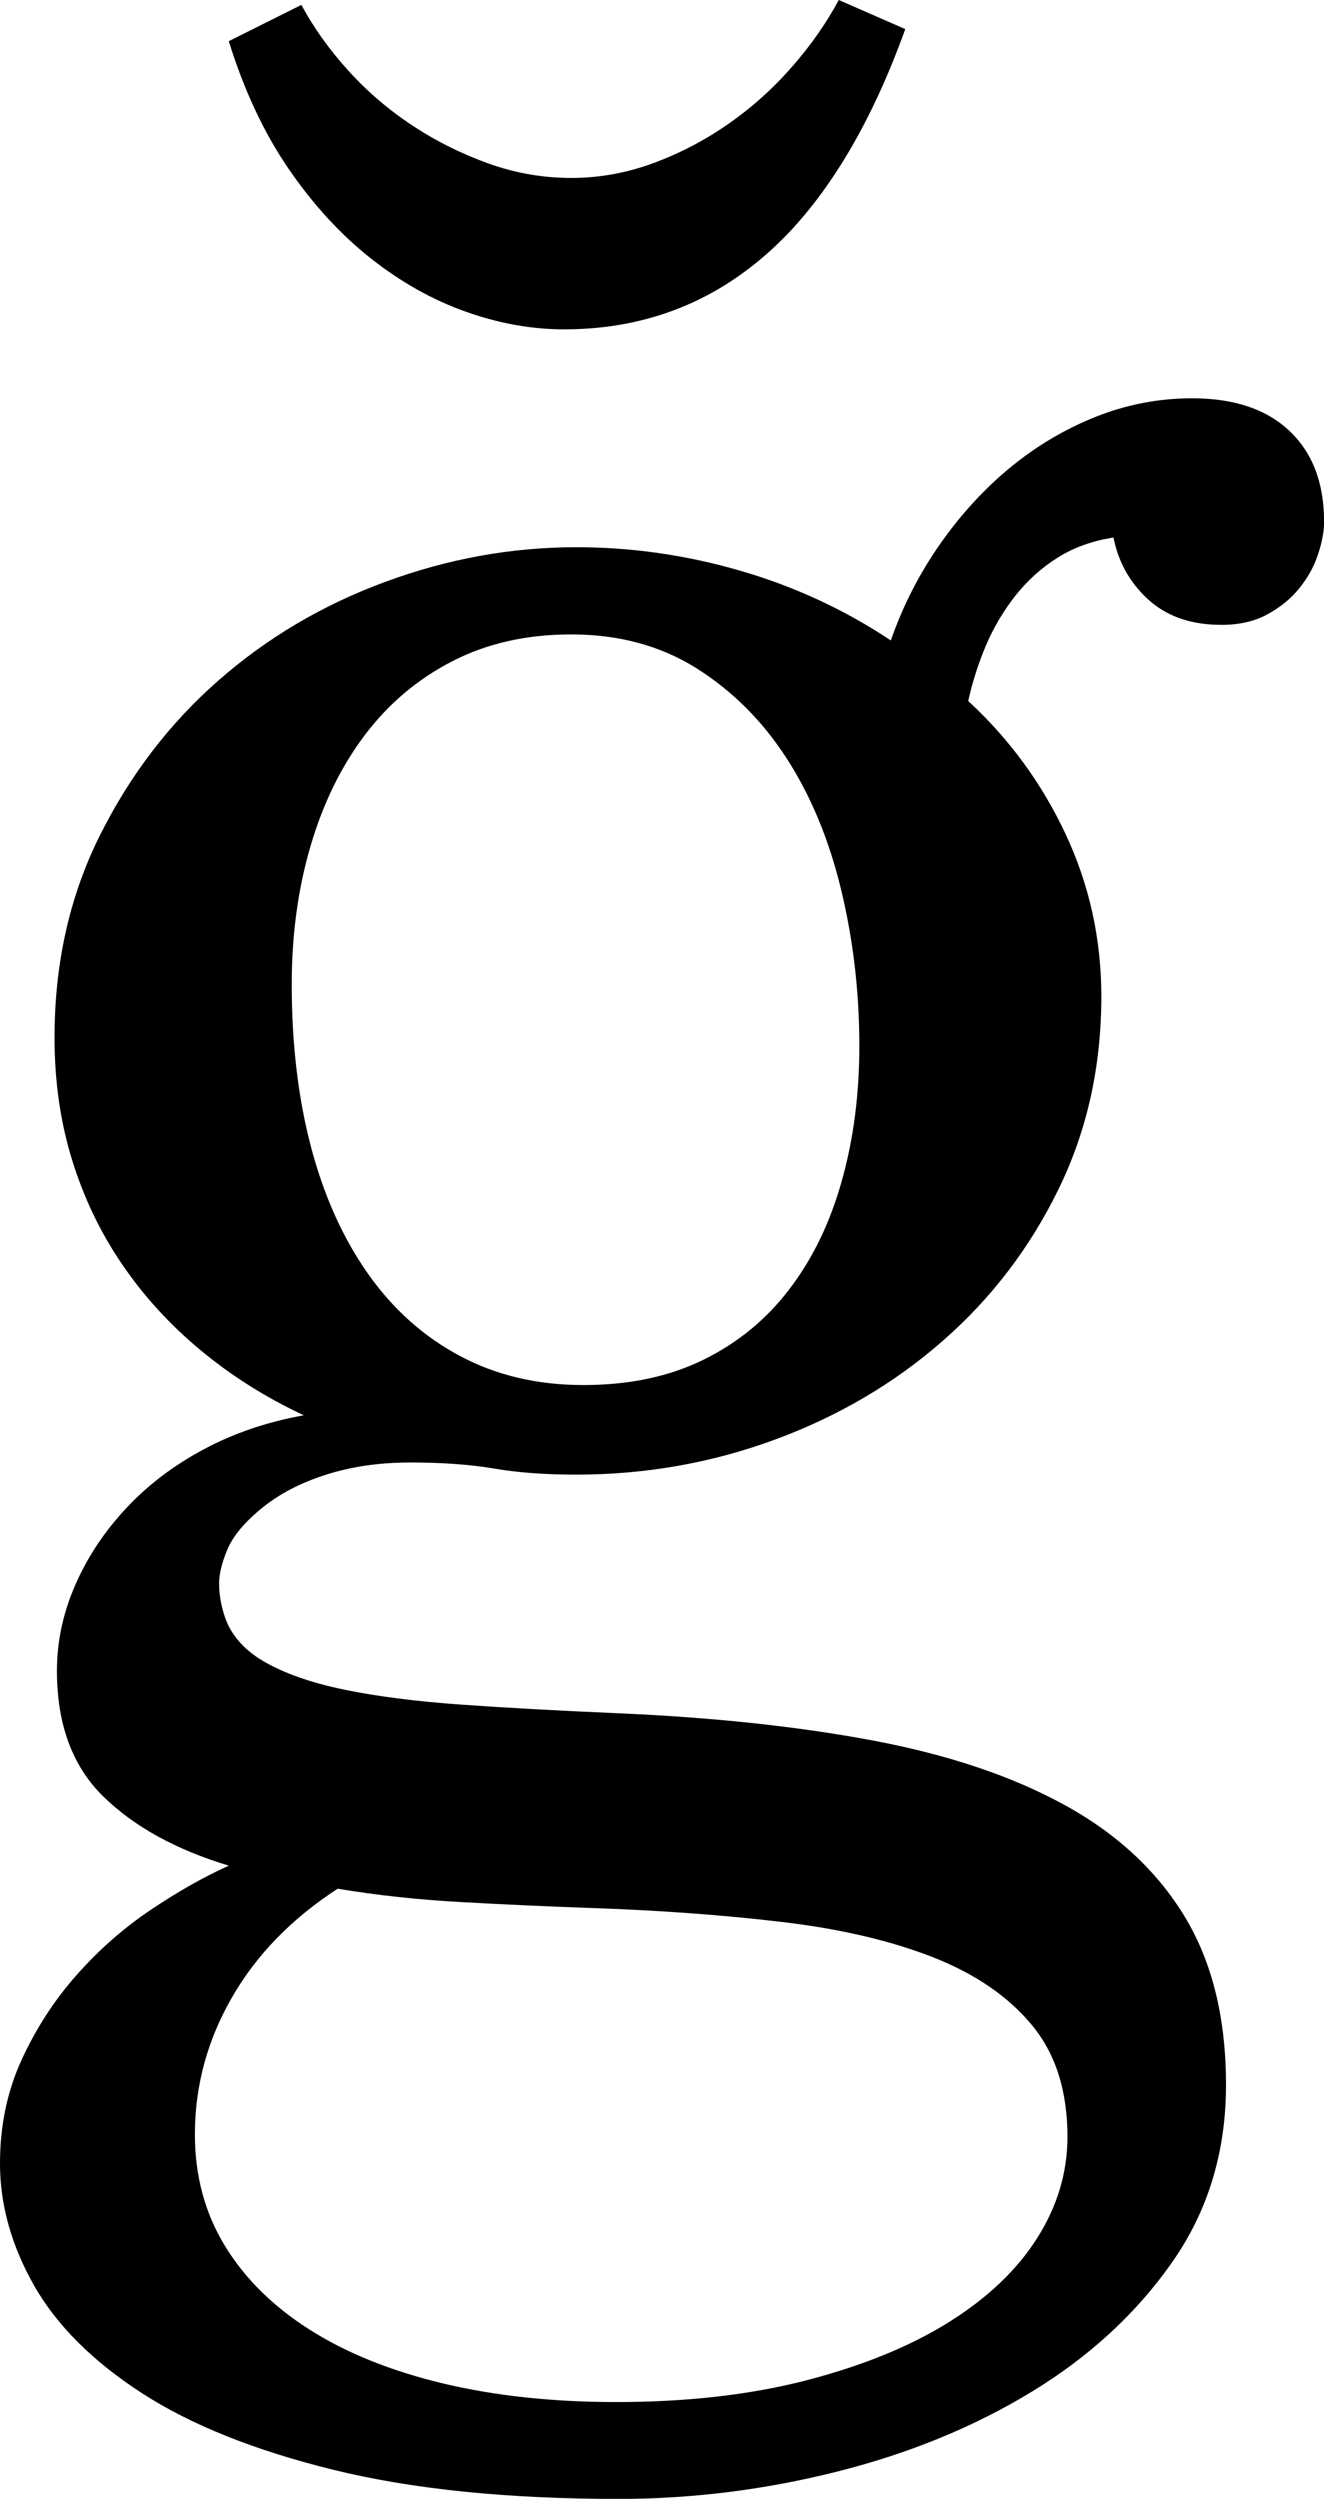 <svg width="16.025" height="30.234" viewBox="1.069 -52.339 16.025 30.234" xmlns="http://www.w3.org/2000/svg"><path d="M8.247 -29.253C7.69 -29.272 7.153 -29.297 6.636 -29.326C6.118 -29.355 5.625 -29.409 5.156 -29.487C4.6 -29.126 4.172 -28.687 3.875 -28.169C3.577 -27.651 3.428 -27.1 3.428 -26.514C3.428 -26.016 3.547 -25.569 3.787 -25.173C4.026 -24.778 4.368 -24.438 4.812 -24.155C5.256 -23.872 5.793 -23.655 6.423 -23.503C7.053 -23.352 7.754 -23.276 8.525 -23.276C9.385 -23.276 10.154 -23.364 10.833 -23.54C11.511 -23.716 12.085 -23.95 12.554 -24.243C13.022 -24.536 13.379 -24.875 13.623 -25.261C13.867 -25.647 13.989 -26.055 13.989 -26.484C13.989 -27.041 13.845 -27.493 13.557 -27.839C13.269 -28.186 12.869 -28.459 12.356 -28.66C11.843 -28.86 11.238 -29.001 10.54 -29.084C9.841 -29.167 9.077 -29.224 8.247 -29.253ZM7.983 -44.663C7.446 -44.663 6.968 -44.556 6.548 -44.341C6.128 -44.126 5.774 -43.828 5.486 -43.447C5.198 -43.066 4.978 -42.617 4.827 -42.1C4.675 -41.582 4.6 -41.025 4.6 -40.43C4.6 -39.707 4.678 -39.05 4.834 -38.459C4.99 -37.869 5.22 -37.358 5.522 -36.929C5.825 -36.499 6.196 -36.167 6.636 -35.933C7.075 -35.698 7.573 -35.581 8.13 -35.581C8.687 -35.581 9.172 -35.684 9.587 -35.889C10.002 -36.094 10.349 -36.379 10.627 -36.746C10.906 -37.112 11.116 -37.546 11.257 -38.049C11.399 -38.552 11.47 -39.097 11.47 -39.683C11.47 -40.337 11.396 -40.967 11.25 -41.572C11.104 -42.178 10.884 -42.708 10.591 -43.162C10.298 -43.616 9.934 -43.979 9.5 -44.253C9.065 -44.526 8.56 -44.663 7.983 -44.663ZM14.546 -45.835C14.292 -45.796 14.067 -45.715 13.872 -45.593C13.677 -45.471 13.506 -45.317 13.359 -45.132C13.213 -44.946 13.093 -44.744 13 -44.524C12.908 -44.304 12.837 -44.082 12.788 -43.857C13.286 -43.398 13.679 -42.861 13.967 -42.246C14.255 -41.631 14.399 -40.977 14.399 -40.283C14.399 -39.434 14.226 -38.655 13.879 -37.947C13.533 -37.239 13.066 -36.628 12.48 -36.116C11.895 -35.603 11.218 -35.205 10.452 -34.922C9.685 -34.639 8.882 -34.497 8.042 -34.497C7.671 -34.497 7.341 -34.521 7.053 -34.57C6.765 -34.619 6.426 -34.644 6.035 -34.644C5.664 -34.644 5.325 -34.595 5.017 -34.497C4.709 -34.399 4.451 -34.265 4.241 -34.094C4.031 -33.923 3.892 -33.757 3.823 -33.596C3.755 -33.435 3.721 -33.296 3.721 -33.179C3.721 -33.062 3.74 -32.939 3.779 -32.812C3.848 -32.578 4.006 -32.388 4.255 -32.241C4.504 -32.095 4.829 -31.98 5.229 -31.897C5.63 -31.814 6.106 -31.753 6.658 -31.714C7.209 -31.675 7.832 -31.641 8.525 -31.611C9.678 -31.562 10.71 -31.453 11.624 -31.282C12.537 -31.111 13.311 -30.852 13.945 -30.505C14.58 -30.159 15.066 -29.709 15.403 -29.158C15.74 -28.606 15.908 -27.925 15.908 -27.114C15.908 -26.304 15.691 -25.588 15.256 -24.968C14.822 -24.348 14.255 -23.826 13.557 -23.401C12.859 -22.976 12.073 -22.654 11.199 -22.434C10.325 -22.214 9.443 -22.104 8.555 -22.104C7.207 -22.104 6.057 -22.222 5.105 -22.456C4.153 -22.69 3.379 -23 2.783 -23.386C2.188 -23.772 1.753 -24.207 1.479 -24.69C1.206 -25.173 1.069 -25.664 1.069 -26.162C1.069 -26.621 1.157 -27.041 1.333 -27.422C1.509 -27.803 1.731 -28.145 2 -28.447C2.268 -28.75 2.566 -29.011 2.893 -29.231C3.22 -29.451 3.535 -29.629 3.838 -29.766C3.193 -29.961 2.686 -30.242 2.314 -30.608C1.943 -30.974 1.758 -31.479 1.758 -32.124C1.758 -32.476 1.831 -32.82 1.978 -33.157C2.124 -33.494 2.329 -33.804 2.593 -34.087C2.856 -34.37 3.171 -34.609 3.538 -34.805C3.904 -35 4.307 -35.137 4.746 -35.215C4.287 -35.43 3.872 -35.691 3.501 -35.999C3.13 -36.306 2.812 -36.653 2.549 -37.039C2.285 -37.424 2.083 -37.847 1.941 -38.306C1.799 -38.765 1.729 -39.258 1.729 -39.785C1.729 -40.684 1.912 -41.499 2.278 -42.231C2.644 -42.964 3.123 -43.589 3.713 -44.106C4.304 -44.624 4.978 -45.022 5.735 -45.3C6.492 -45.579 7.261 -45.718 8.042 -45.718C8.716 -45.718 9.38 -45.623 10.034 -45.432C10.688 -45.242 11.294 -44.961 11.851 -44.59C11.997 -45.01 12.197 -45.4 12.451 -45.762C12.705 -46.123 12.991 -46.433 13.308 -46.692C13.625 -46.951 13.97 -47.153 14.341 -47.3C14.712 -47.446 15.098 -47.52 15.498 -47.52C16.006 -47.52 16.399 -47.388 16.677 -47.124C16.956 -46.86 17.095 -46.494 17.095 -46.025C17.095 -45.908 17.07 -45.776 17.021 -45.63C16.973 -45.483 16.897 -45.347 16.794 -45.22C16.692 -45.093 16.558 -44.985 16.392 -44.897C16.226 -44.81 16.025 -44.771 15.791 -44.78C15.449 -44.79 15.171 -44.895 14.956 -45.095C14.741 -45.295 14.604 -45.542 14.546 -45.835ZM7.896 -48.354C7.505 -48.354 7.109 -48.425 6.709 -48.567C6.309 -48.708 5.925 -48.923 5.559 -49.211C5.193 -49.5 4.861 -49.861 4.563 -50.295C4.265 -50.73 4.023 -51.245 3.838 -51.841L4.717 -52.28C4.863 -52.007 5.051 -51.743 5.281 -51.489C5.51 -51.235 5.769 -51.013 6.057 -50.823C6.345 -50.632 6.653 -50.479 6.98 -50.361C7.307 -50.244 7.642 -50.186 7.983 -50.186C8.325 -50.186 8.66 -50.247 8.987 -50.369C9.314 -50.491 9.619 -50.652 9.902 -50.852C10.186 -51.052 10.439 -51.282 10.664 -51.541C10.889 -51.799 11.074 -52.065 11.221 -52.339L12.026 -51.987C11.646 -50.933 11.172 -50.107 10.605 -49.512C9.863 -48.74 8.96 -48.354 7.896 -48.354ZM7.896 -48.354"></path></svg>
